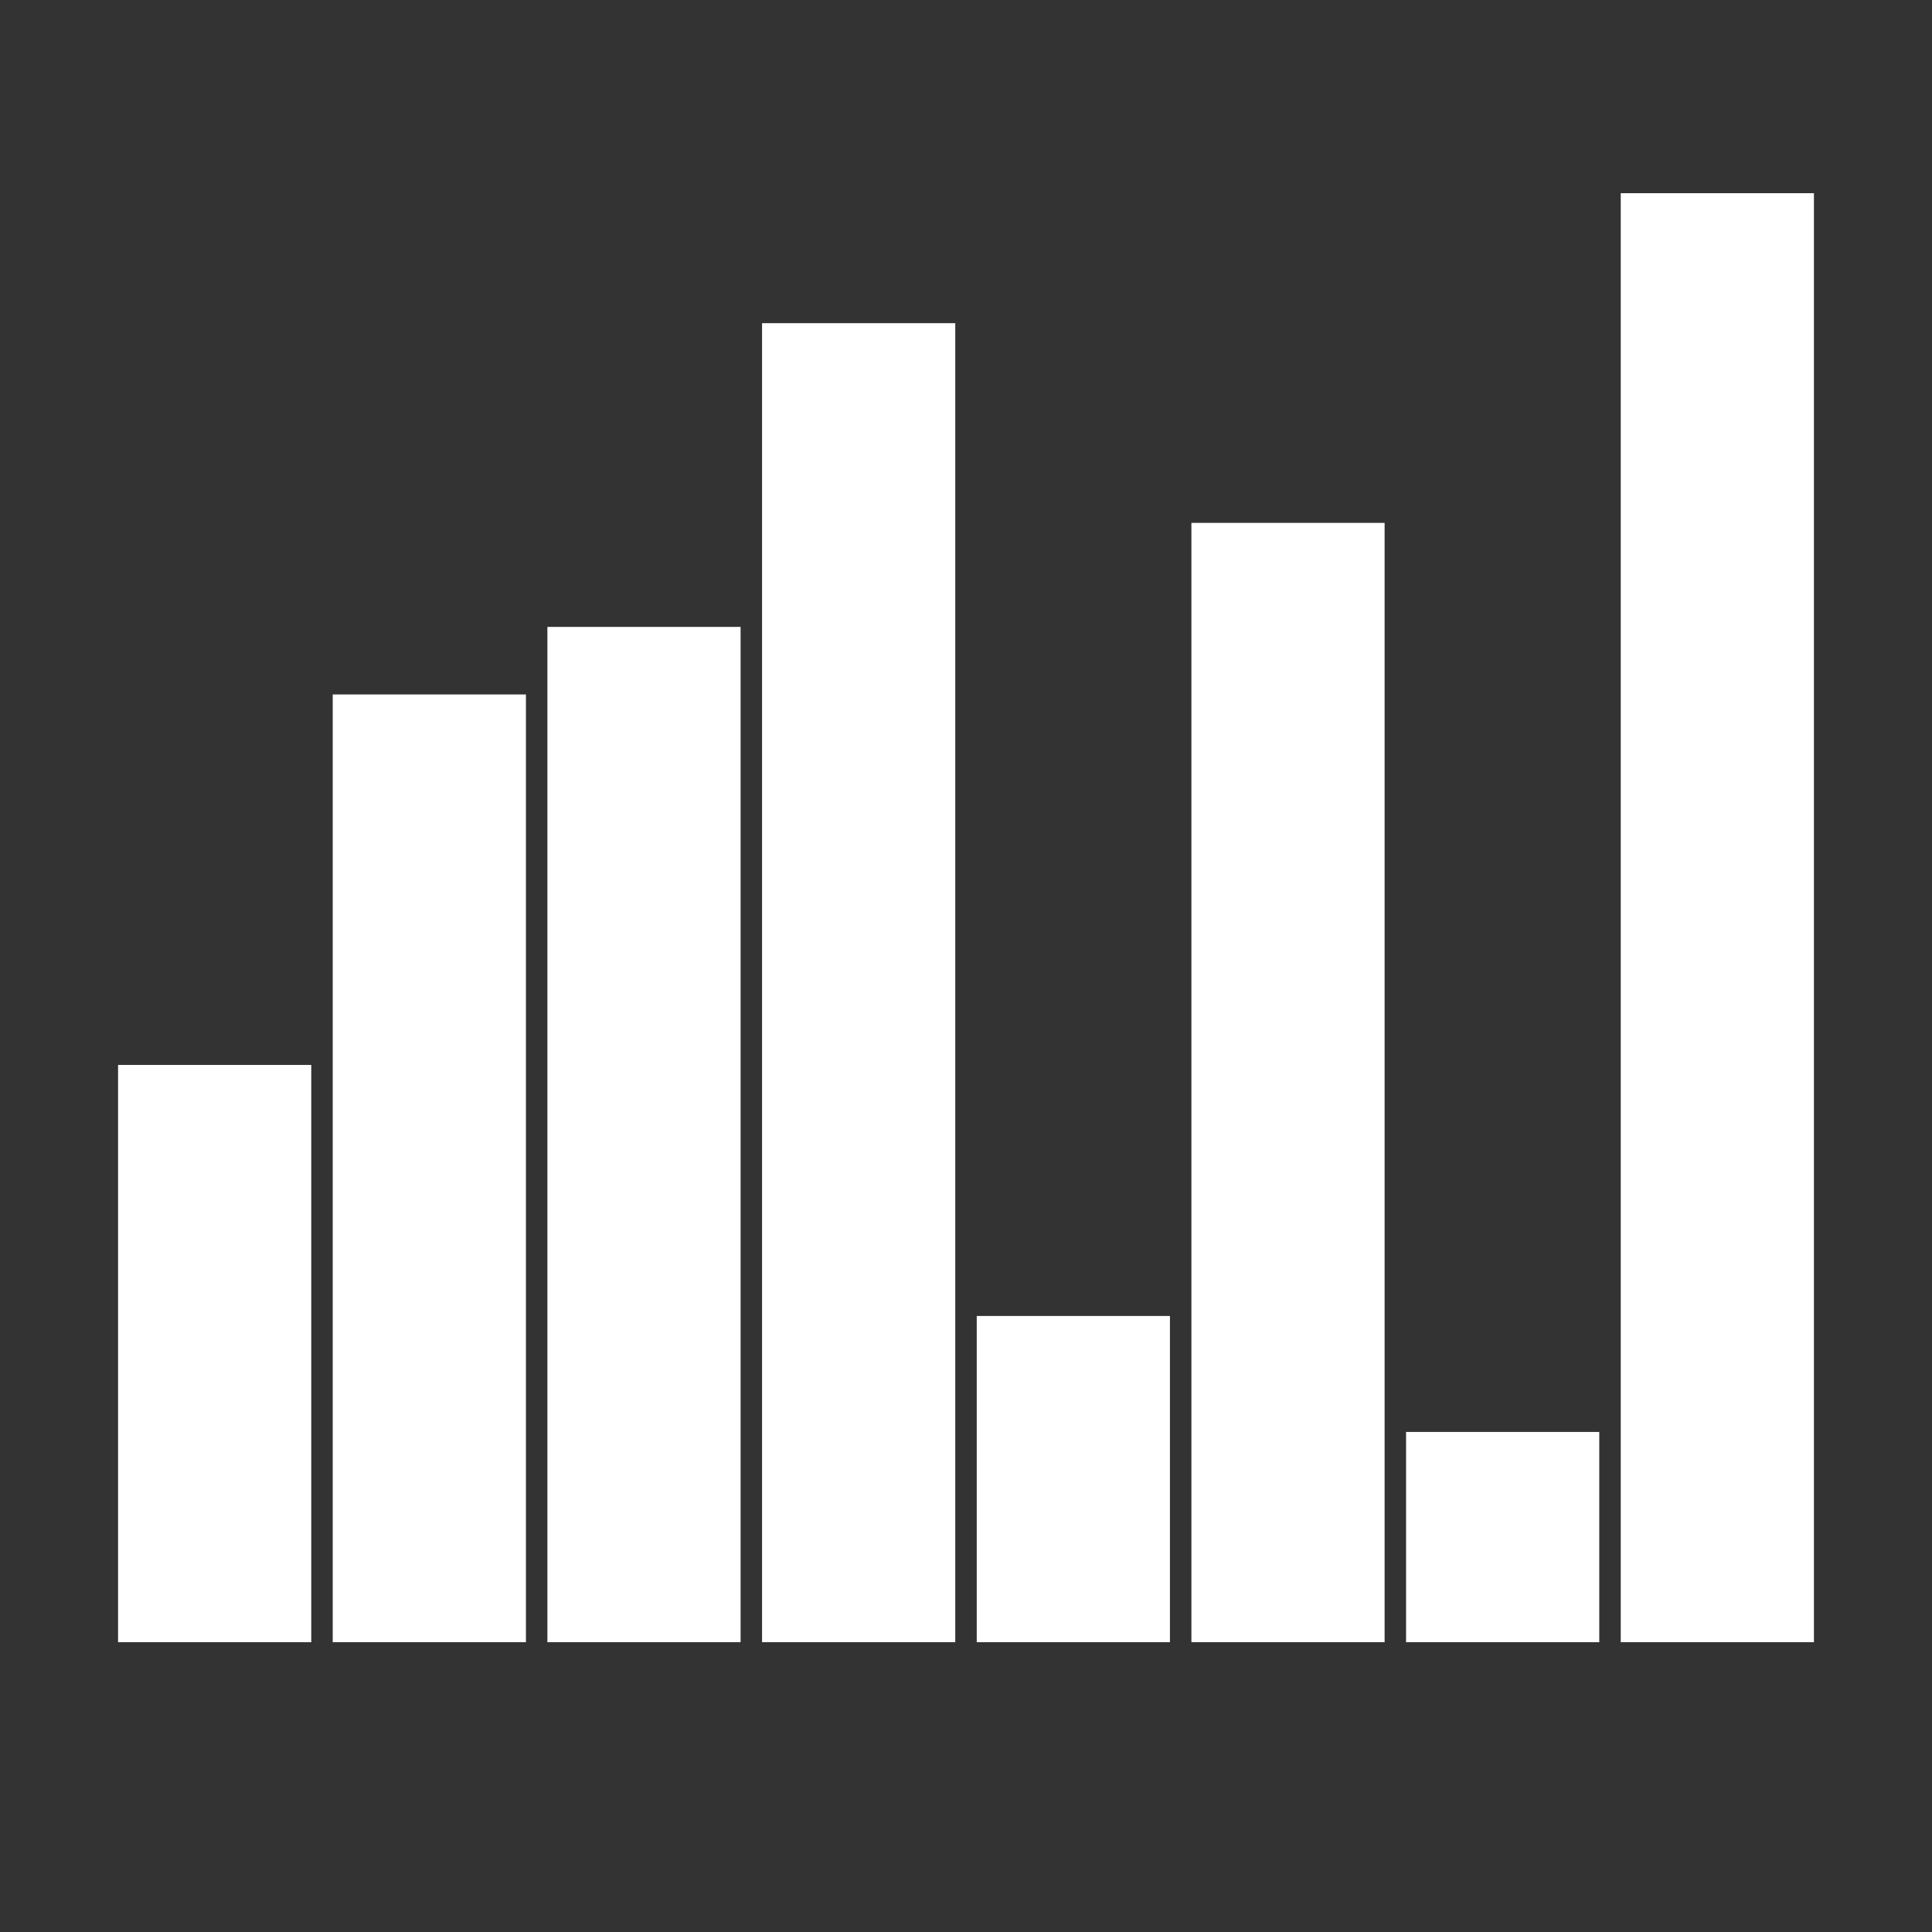 <svg fill="#fff" xmlns="http://www.w3.org/2000/svg" viewBox="0 0 100 100">
  <rect x="0" y="0" width="100" height="100" fill="#333333" stroke="none"/>
  <g transform="rotate(180 50 50)">
    <rect y="15" height="75" x="6.111" width="10">
      <animate attributeName="height" calcMode="spline" values="50;75;10;50" times="0;0.33;0.66;1" keySplines="0.5 0 0.5 1;0.5 0 0.5 1;0.5 0 0.5 1" repeatCount="indefinite" begin="-0.5s" dur="1"></animate>
    </rect>
    <rect y="15" height="10.883" x="17.222" width="10">
      <animate attributeName="height" calcMode="spline" values="50;75;10;50" times="0;0.33;0.66;1" keySplines="0.5 0 0.5 1;0.5 0 0.5 1;0.5 0 0.5 1" repeatCount="indefinite" begin="-0.875s" dur="1"></animate>
    </rect>
    <rect y="15" height="57.936" x="28.333" width="10">
      <animate attributeName="height" calcMode="spline" values="50;75;10;50" times="0;0.33;0.66;1" keySplines="0.5 0 0.5 1;0.5 0 0.5 1;0.5 0 0.5 1" repeatCount="indefinite" begin="-0.625s" dur="1"></animate>
    </rect>
    <rect y="15" height="16.885" x="39.444" width="10">
      <animate attributeName="height" calcMode="spline" values="50;75;10;50" times="0;0.33;0.66;1" keySplines="0.5 0 0.5 1;0.5 0 0.5 1;0.5 0 0.5 1" repeatCount="indefinite" begin="-0.75s" dur="1"></animate>
    </rect>
    <rect y="15" height="68.272" x="50.556" width="10">
      <animate attributeName="height" calcMode="spline" values="50;75;10;50" times="0;0.33;0.66;1" keySplines="0.5 0 0.5 1;0.5 0 0.5 1;0.5 0 0.5 1" repeatCount="indefinite" begin="-0.375s" dur="1"></animate>
    </rect>
    <rect y="15" height="52.552" x="61.667" width="10">
      <animate attributeName="height" calcMode="spline" values="50;75;10;50" times="0;0.33;0.66;1" keySplines="0.5 0 0.5 1;0.5 0 0.5 1;0.5 0 0.5 1" repeatCount="indefinite" begin="-0.25s" dur="1"></animate>
    </rect>
    <rect y="15" height="49.055" x="72.778" width="10">
      <animate attributeName="height" calcMode="spline" values="50;75;10;50" times="0;0.33;0.66;1" keySplines="0.5 0 0.5 1;0.5 0 0.5 1;0.5 0 0.5 1" repeatCount="indefinite" begin="-0.125s" dur="1"></animate>
    </rect>
    <rect y="15" height="29.879" x="83.889" width="10">
      <animate attributeName="height" calcMode="spline" values="50;75;10;50" times="0;0.33;0.66;1" keySplines="0.5 0 0.5 1;0.5 0 0.5 1;0.5 0 0.5 1" repeatCount="indefinite" begin="0s" dur="1"></animate>
    </rect>
  </g>
</svg>